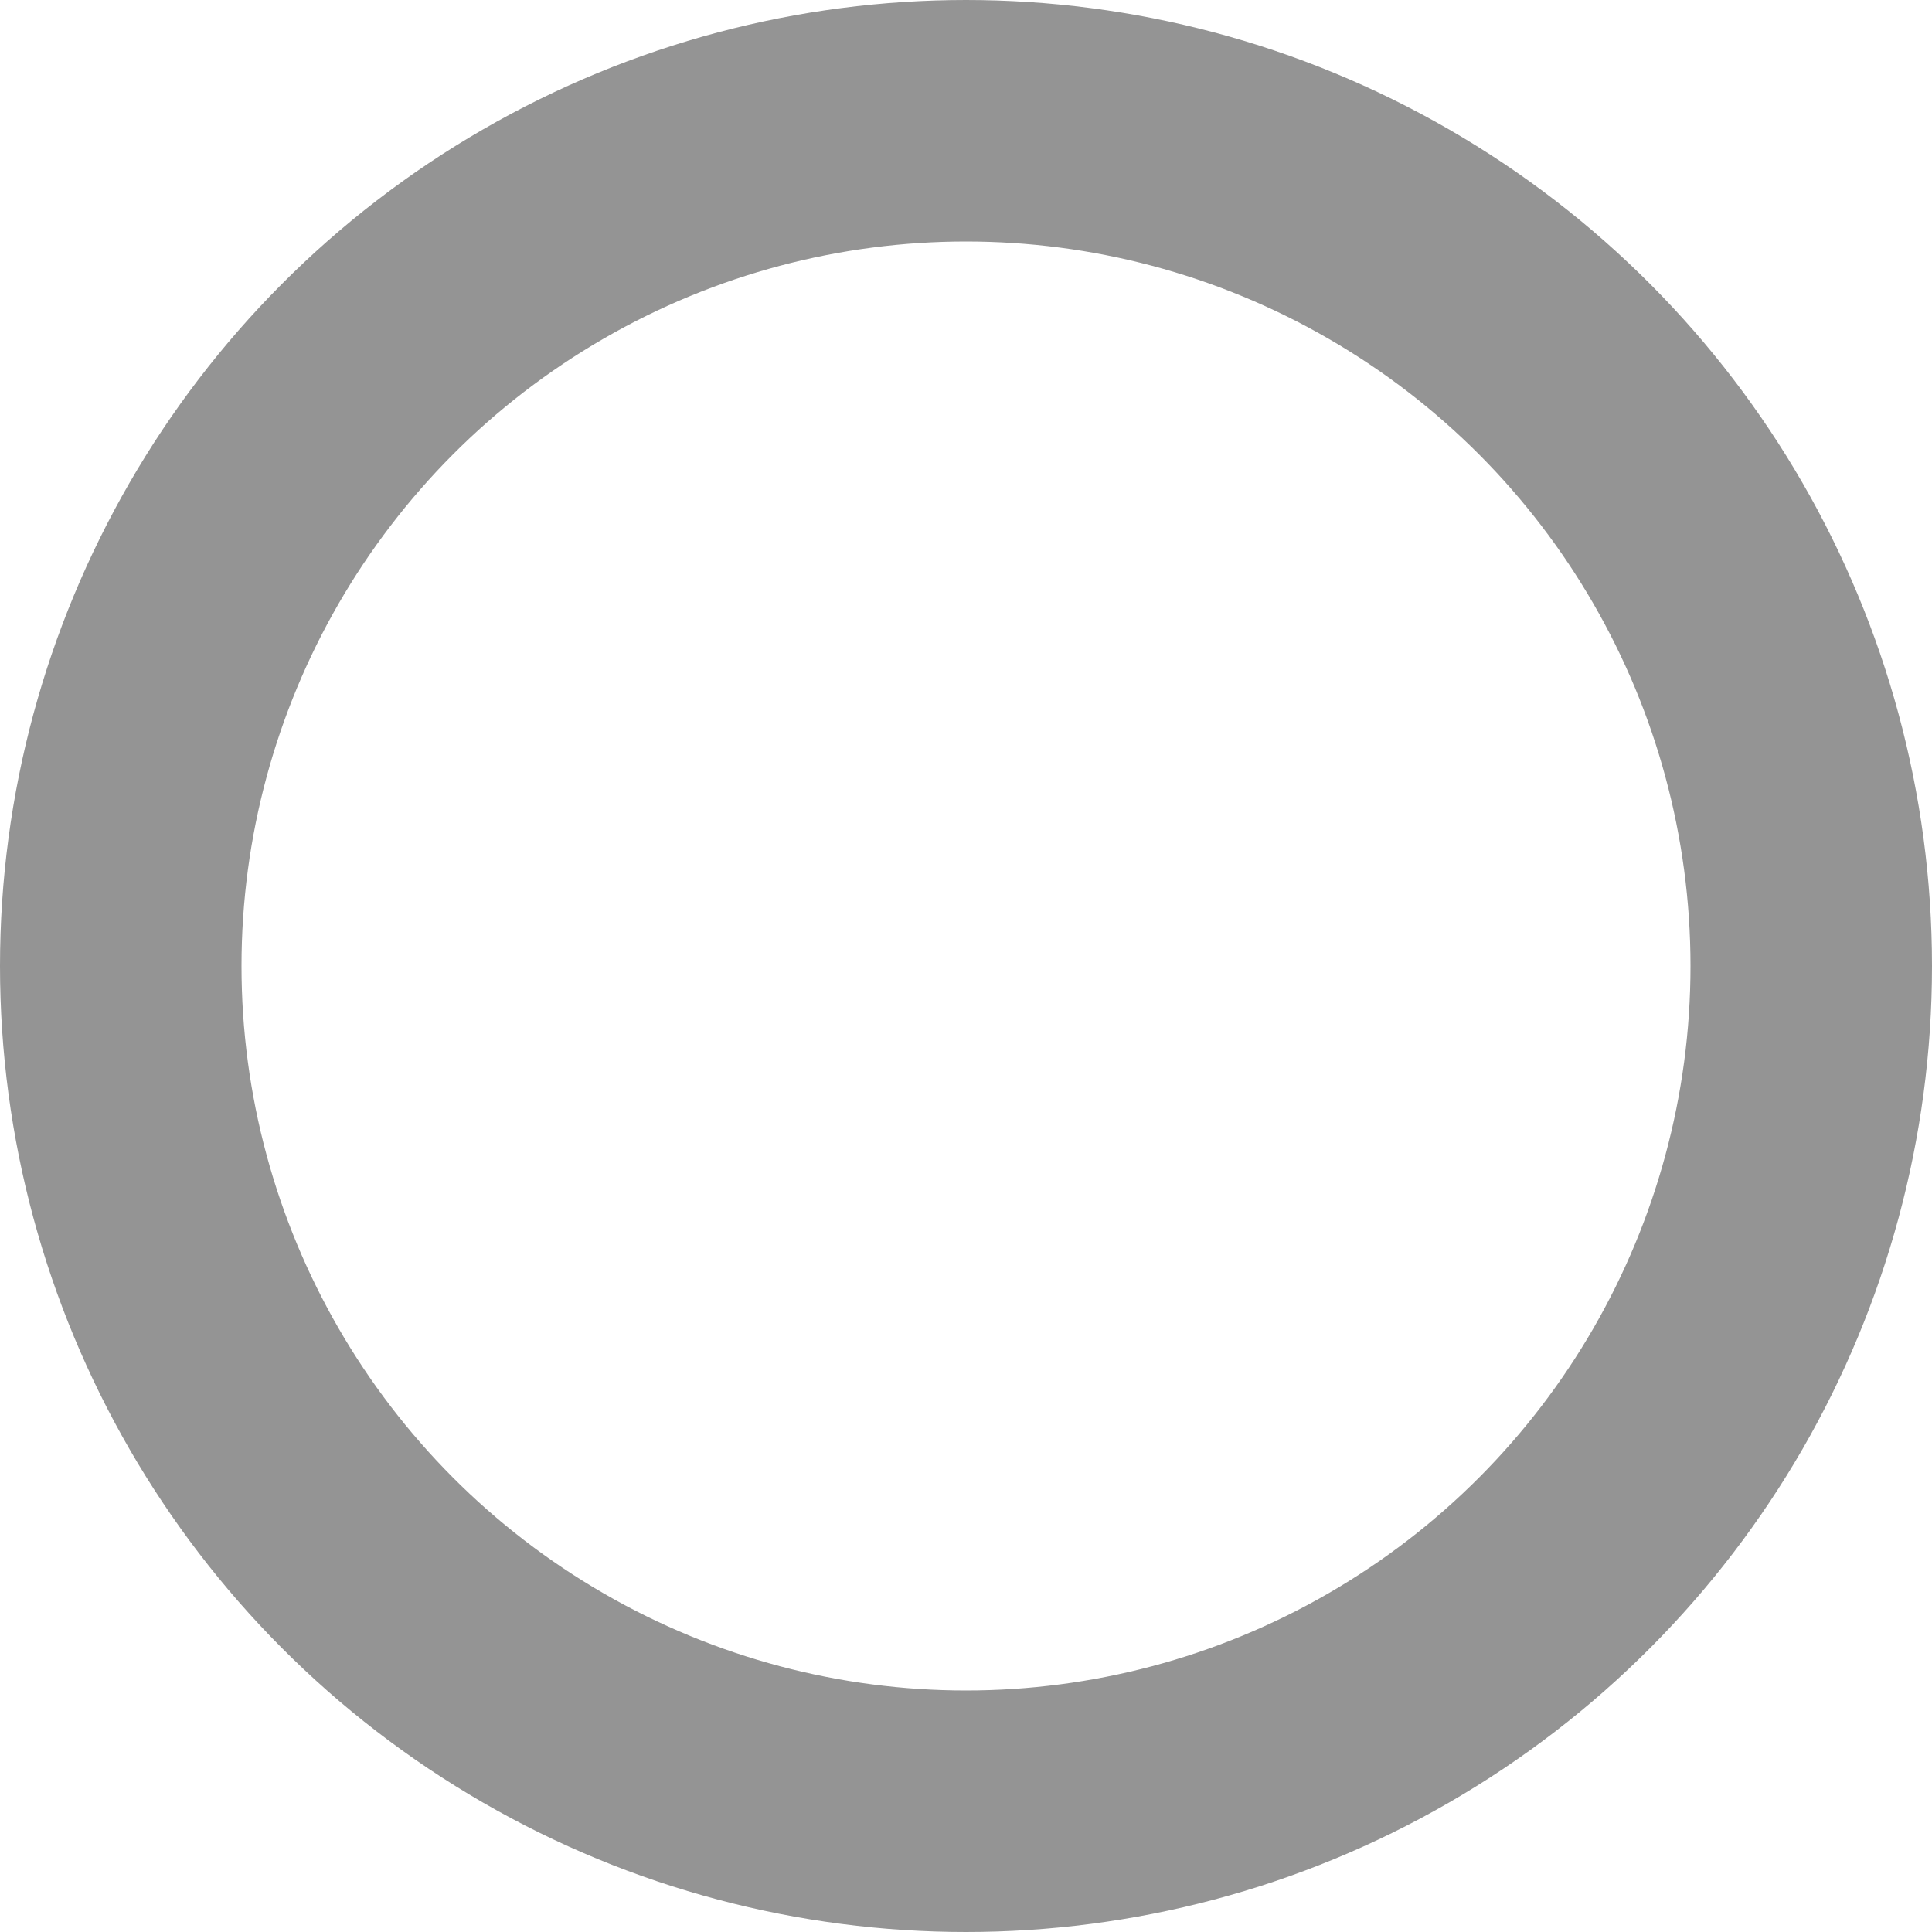 <svg width="100" height="100" viewBox="0 0 100 100" fill="none" xmlns="http://www.w3.org/2000/svg">
<g clip-path="url(#clip0_3_4)">
<circle cx="50" cy="50" r="43.75" stroke="black" stroke-opacity="0.42" stroke-width="12.5"/>
</g>
<defs>
<clipPath id="clip0_3_4">
<rect width="100" height="100" fill="white"/>
</clipPath>
</defs>
</svg>
